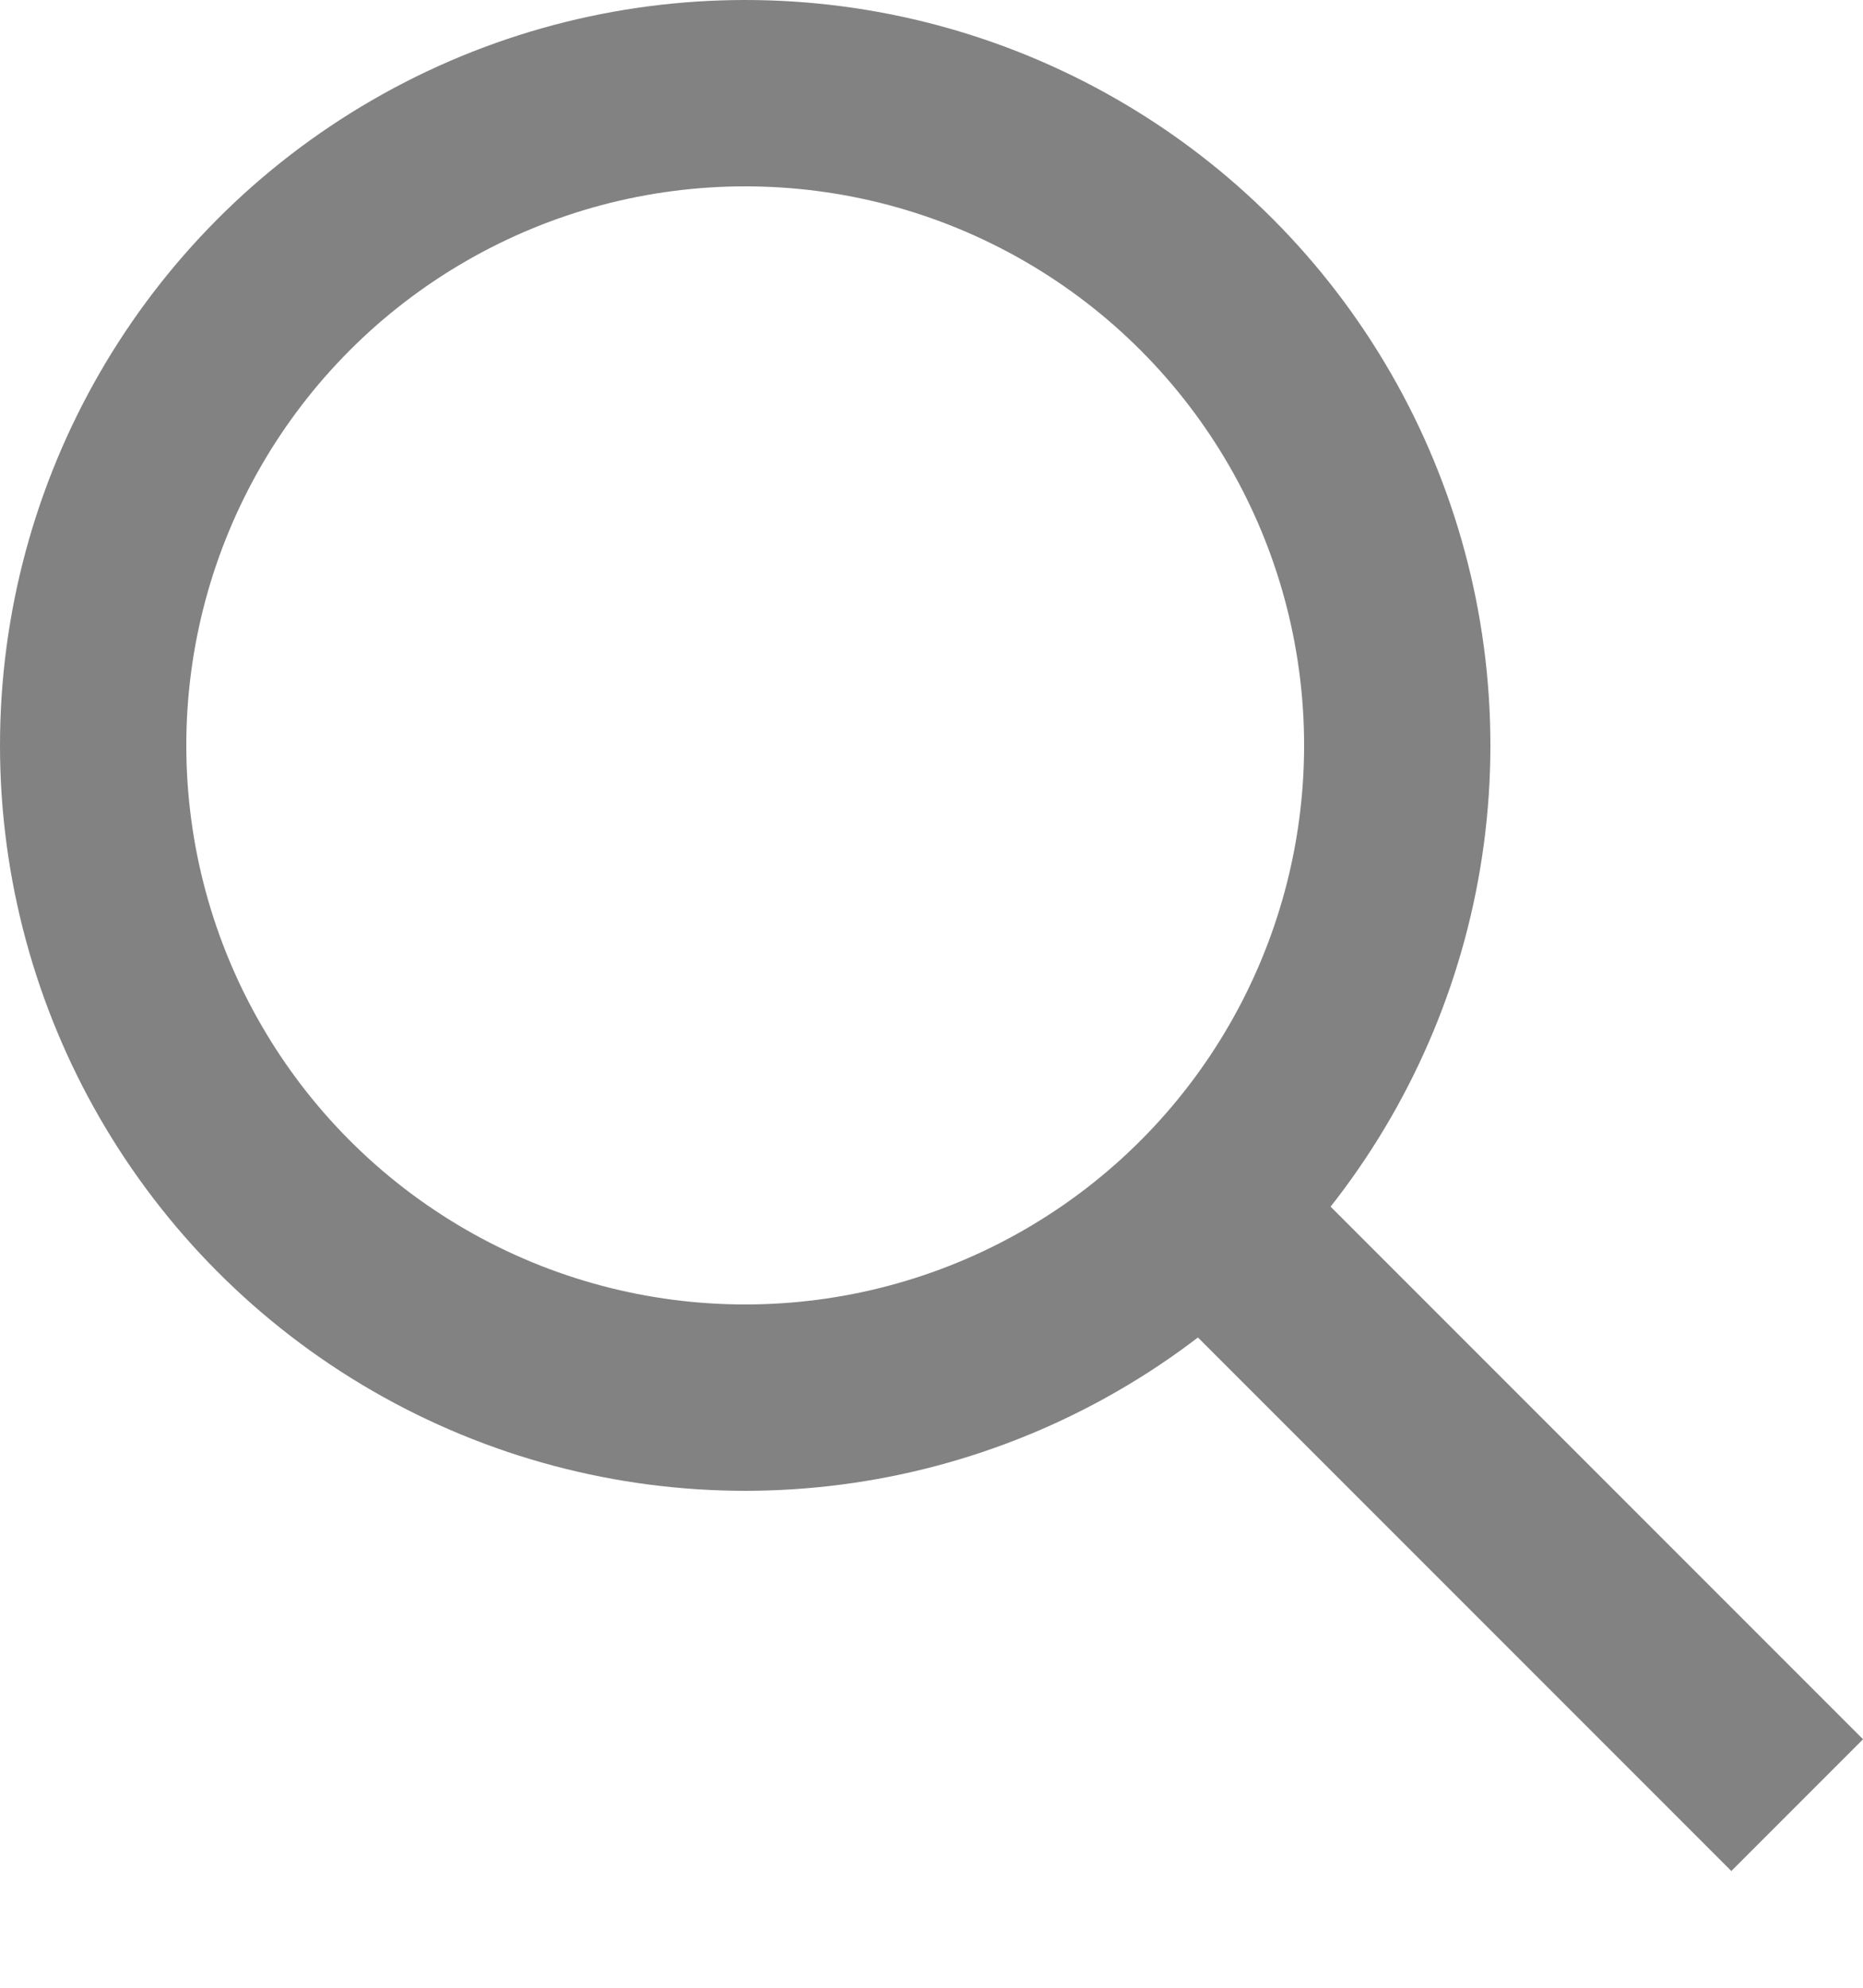 <svg width="15" height="16" viewBox="0 0 15 16" fill="none" xmlns="http://www.w3.org/2000/svg">
<circle cx="6" cy="6" r="5.25" stroke="#828282" stroke-width="1.5"/>
<line x1="14.47" y1="14.53" x2="9.47" y2="9.53" stroke="#828282" stroke-width="1.5"/>
</svg>
